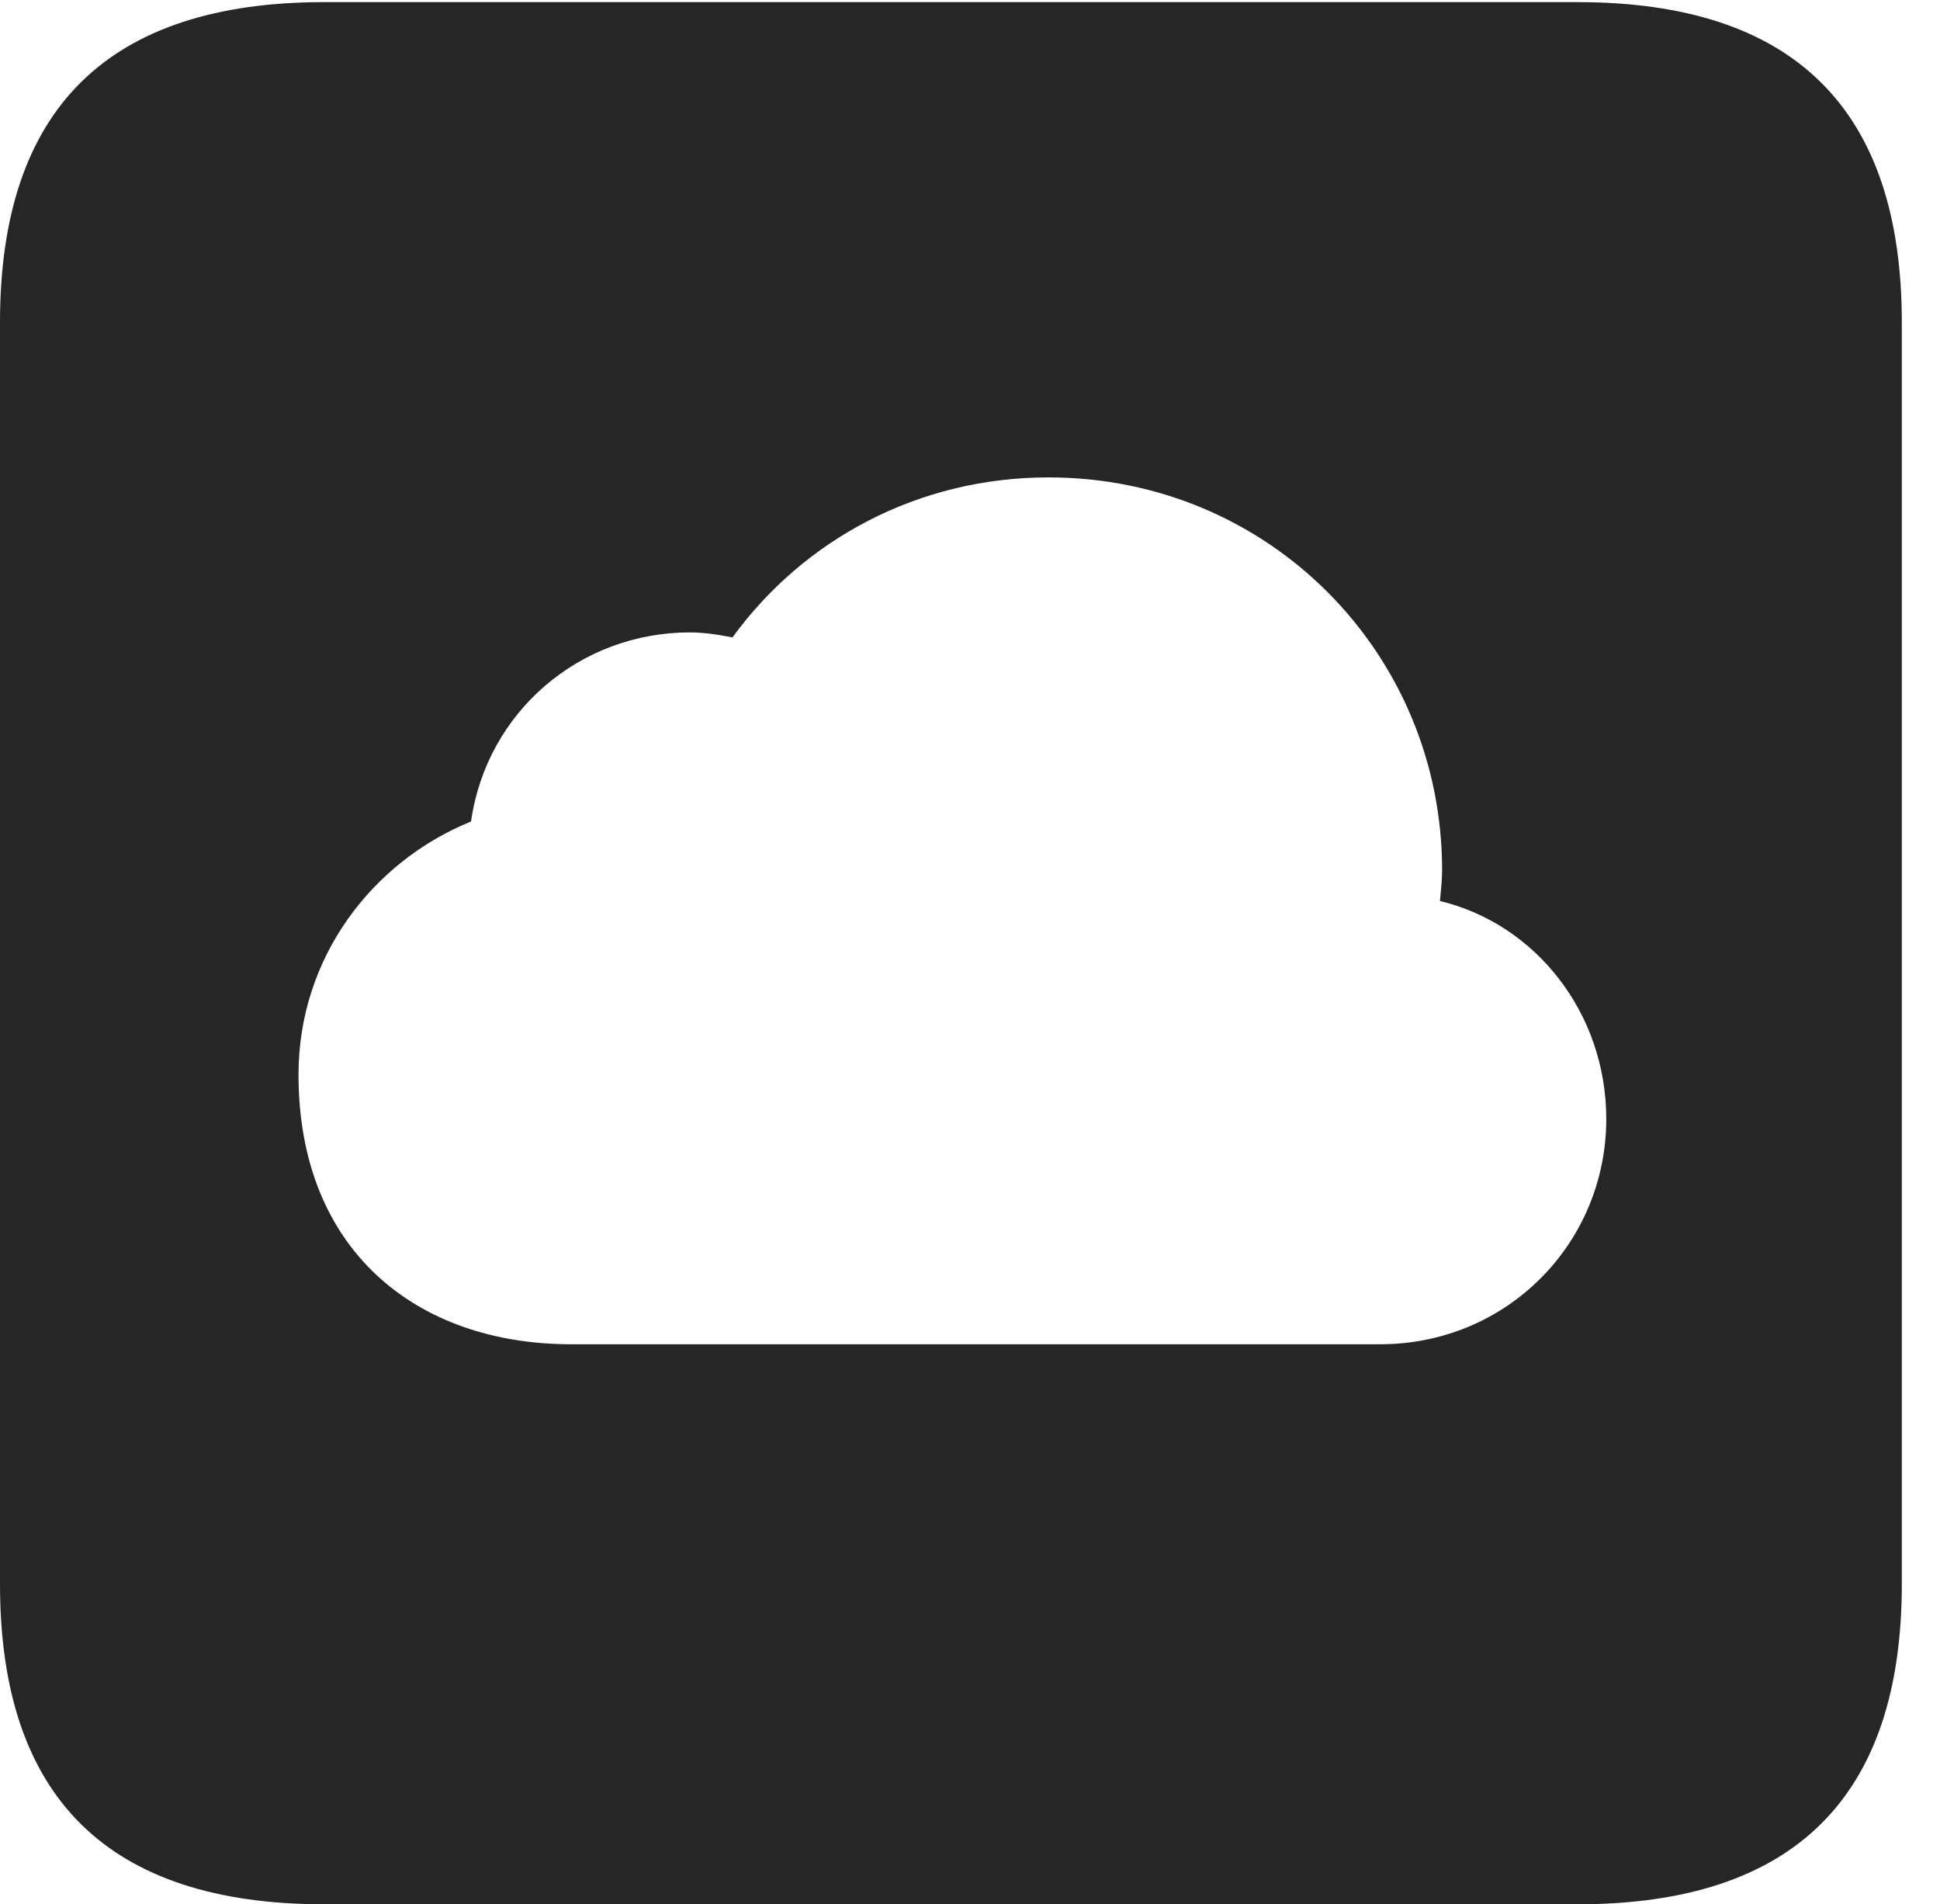 <?xml version="1.0" encoding="UTF-8"?>
<!--Generator: Apple Native CoreSVG 232.5-->
<!DOCTYPE svg
PUBLIC "-//W3C//DTD SVG 1.1//EN"
       "http://www.w3.org/Graphics/SVG/1.1/DTD/svg11.dtd">
<svg version="1.1" xmlns="http://www.w3.org/2000/svg" xmlns:xlink="http://www.w3.org/1999/xlink" width="18.34" height="17.998">
 <g>
  <rect height="17.998" opacity="0" width="18.34" x="0" y="0"/>
  <path d="M17.979 3.047L17.979 14.971C17.979 16.982 16.963 17.998 14.912 17.998L3.066 17.998C1.025 17.998 0 16.992 0 14.971L0 3.047C0 1.025 1.025 0.02 3.066 0.02L14.912 0.02C16.963 0.02 17.979 1.035 17.979 3.047ZM6.924 6.025C6.787 5.996 6.641 5.977 6.523 5.977C5.479 5.977 4.6 6.729 4.453 7.764C3.516 8.145 2.822 9.053 2.822 10.156C2.822 11.816 3.936 12.705 5.4 12.705L13.047 12.705C14.248 12.705 15.185 11.748 15.185 10.576C15.185 9.57 14.512 8.73 13.613 8.516C13.623 8.408 13.633 8.311 13.633 8.223C13.633 6.182 12.002 4.512 9.912 4.512C8.682 4.512 7.598 5.098 6.924 6.025Z" fill="#000000" fill-opacity="0.85"/>
 </g>
</svg>
